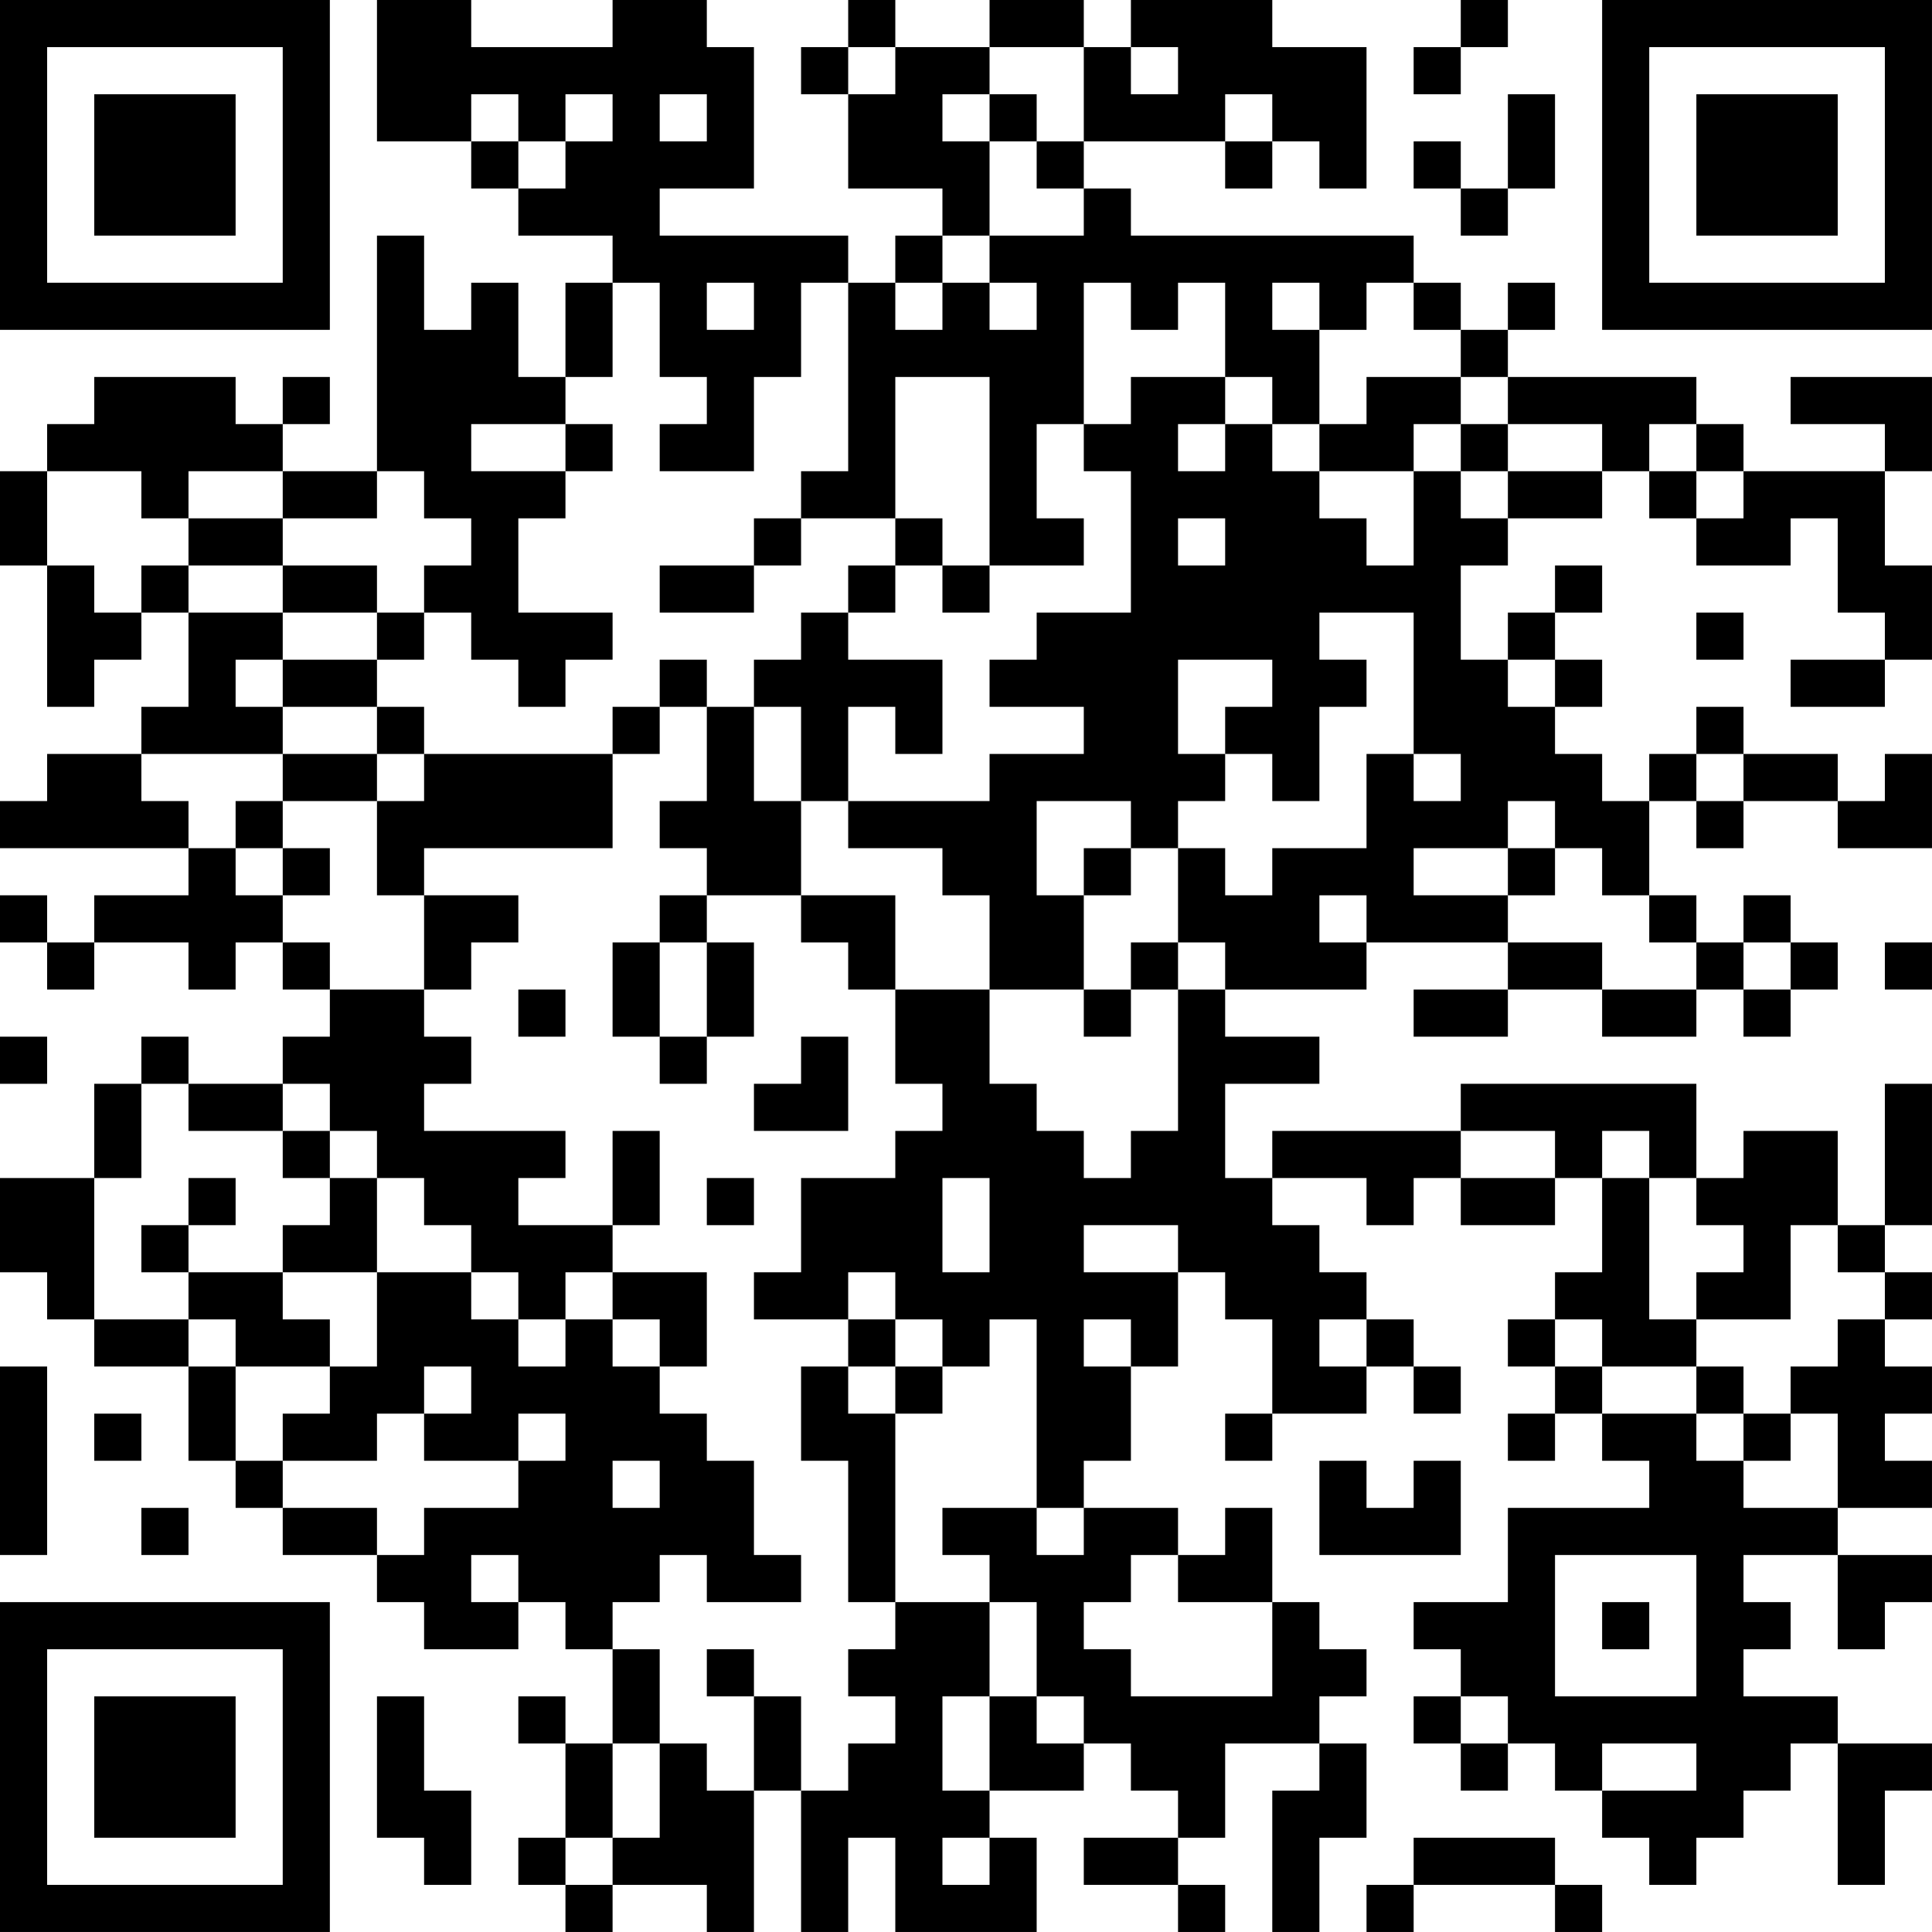 <?xml version="1.0" encoding="UTF-8"?>
<svg xmlns="http://www.w3.org/2000/svg" version="1.1" width="200" height="200" viewBox="0 0 200 200"><rect x="0" y="0" width="200" height="200" fill="#ffffff"/><g transform="scale(4.878)"><g transform="translate(0,0)"><path fill-rule="evenodd" d="M8 0L8 3L10 3L10 4L11 4L11 5L13 5L13 6L12 6L12 8L11 8L11 6L10 6L10 7L9 7L9 5L8 5L8 10L6 10L6 9L7 9L7 8L6 8L6 9L5 9L5 8L2 8L2 9L1 9L1 10L0 10L0 12L1 12L1 15L2 15L2 14L3 14L3 13L4 13L4 15L3 15L3 16L1 16L1 17L0 17L0 18L4 18L4 19L2 19L2 20L1 20L1 19L0 19L0 20L1 20L1 21L2 21L2 20L4 20L4 21L5 21L5 20L6 20L6 21L7 21L7 22L6 22L6 23L4 23L4 22L3 22L3 23L2 23L2 25L0 25L0 27L1 27L1 28L2 28L2 29L4 29L4 31L5 31L5 32L6 32L6 33L8 33L8 34L9 34L9 35L11 35L11 34L12 34L12 35L13 35L13 37L12 37L12 36L11 36L11 37L12 37L12 39L11 39L11 40L12 40L12 41L13 41L13 40L15 40L15 41L16 41L16 38L17 38L17 41L18 41L18 39L19 39L19 41L22 41L22 39L21 39L21 38L23 38L23 37L24 37L24 38L25 38L25 39L23 39L23 40L25 40L25 41L26 41L26 40L25 40L25 39L26 39L26 37L28 37L28 38L27 38L27 41L28 41L28 39L29 39L29 37L28 37L28 36L29 36L29 35L28 35L28 34L27 34L27 32L26 32L26 33L25 33L25 32L23 32L23 31L24 31L24 29L25 29L25 27L26 27L26 28L27 28L27 30L26 30L26 31L27 31L27 30L29 30L29 29L30 29L30 30L31 30L31 29L30 29L30 28L29 28L29 27L28 27L28 26L27 26L27 25L29 25L29 26L30 26L30 25L31 25L31 26L33 26L33 25L34 25L34 27L33 27L33 28L32 28L32 29L33 29L33 30L32 30L32 31L33 31L33 30L34 30L34 31L35 31L35 32L32 32L32 34L30 34L30 35L31 35L31 36L30 36L30 37L31 37L31 38L32 38L32 37L33 37L33 38L34 38L34 39L35 39L35 40L36 40L36 39L37 39L37 38L38 38L38 37L39 37L39 40L40 40L40 38L41 38L41 37L39 37L39 36L37 36L37 35L38 35L38 34L37 34L37 33L39 33L39 35L40 35L40 34L41 34L41 33L39 33L39 32L41 32L41 31L40 31L40 30L41 30L41 29L40 29L40 28L41 28L41 27L40 27L40 26L41 26L41 23L40 23L40 26L39 26L39 24L37 24L37 25L36 25L36 23L31 23L31 24L27 24L27 25L26 25L26 23L28 23L28 22L26 22L26 21L29 21L29 20L32 20L32 21L30 21L30 22L32 22L32 21L34 21L34 22L36 22L36 21L37 21L37 22L38 22L38 21L39 21L39 20L38 20L38 19L37 19L37 20L36 20L36 19L35 19L35 17L36 17L36 18L37 18L37 17L39 17L39 18L41 18L41 16L40 16L40 17L39 17L39 16L37 16L37 15L36 15L36 16L35 16L35 17L34 17L34 16L33 16L33 15L34 15L34 14L33 14L33 13L34 13L34 12L33 12L33 13L32 13L32 14L31 14L31 12L32 12L32 11L34 11L34 10L35 10L35 11L36 11L36 12L38 12L38 11L39 11L39 13L40 13L40 14L38 14L38 15L40 15L40 14L41 14L41 12L40 12L40 10L41 10L41 8L38 8L38 9L40 9L40 10L37 10L37 9L36 9L36 8L32 8L32 7L33 7L33 6L32 6L32 7L31 7L31 6L30 6L30 5L24 5L24 4L23 4L23 3L26 3L26 4L27 4L27 3L28 3L28 4L29 4L29 1L27 1L27 0L24 0L24 1L23 1L23 0L21 0L21 1L19 1L19 0L18 0L18 1L17 1L17 2L18 2L18 4L20 4L20 5L19 5L19 6L18 6L18 5L14 5L14 4L16 4L16 1L15 1L15 0L13 0L13 1L10 1L10 0ZM31 0L31 1L30 1L30 2L31 2L31 1L32 1L32 0ZM18 1L18 2L19 2L19 1ZM21 1L21 2L20 2L20 3L21 3L21 5L20 5L20 6L19 6L19 7L20 7L20 6L21 6L21 7L22 7L22 6L21 6L21 5L23 5L23 4L22 4L22 3L23 3L23 1ZM24 1L24 2L25 2L25 1ZM10 2L10 3L11 3L11 4L12 4L12 3L13 3L13 2L12 2L12 3L11 3L11 2ZM14 2L14 3L15 3L15 2ZM21 2L21 3L22 3L22 2ZM26 2L26 3L27 3L27 2ZM32 2L32 4L31 4L31 3L30 3L30 4L31 4L31 5L32 5L32 4L33 4L33 2ZM13 6L13 8L12 8L12 9L10 9L10 10L12 10L12 11L11 11L11 13L13 13L13 14L12 14L12 15L11 15L11 14L10 14L10 13L9 13L9 12L10 12L10 11L9 11L9 10L8 10L8 11L6 11L6 10L4 10L4 11L3 11L3 10L1 10L1 12L2 12L2 13L3 13L3 12L4 12L4 13L6 13L6 14L5 14L5 15L6 15L6 16L3 16L3 17L4 17L4 18L5 18L5 19L6 19L6 20L7 20L7 21L9 21L9 22L10 22L10 23L9 23L9 24L12 24L12 25L11 25L11 26L13 26L13 27L12 27L12 28L11 28L11 27L10 27L10 26L9 26L9 25L8 25L8 24L7 24L7 23L6 23L6 24L4 24L4 23L3 23L3 25L2 25L2 28L4 28L4 29L5 29L5 31L6 31L6 32L8 32L8 33L9 33L9 32L11 32L11 31L12 31L12 30L11 30L11 31L9 31L9 30L10 30L10 29L9 29L9 30L8 30L8 31L6 31L6 30L7 30L7 29L8 29L8 27L10 27L10 28L11 28L11 29L12 29L12 28L13 28L13 29L14 29L14 30L15 30L15 31L16 31L16 33L17 33L17 34L15 34L15 33L14 33L14 34L13 34L13 35L14 35L14 37L13 37L13 39L12 39L12 40L13 40L13 39L14 39L14 37L15 37L15 38L16 38L16 36L17 36L17 38L18 38L18 37L19 37L19 36L18 36L18 35L19 35L19 34L21 34L21 36L20 36L20 38L21 38L21 36L22 36L22 37L23 37L23 36L22 36L22 34L21 34L21 33L20 33L20 32L22 32L22 33L23 33L23 32L22 32L22 28L21 28L21 29L20 29L20 28L19 28L19 27L18 27L18 28L16 28L16 27L17 27L17 25L19 25L19 24L20 24L20 23L19 23L19 21L21 21L21 23L22 23L22 24L23 24L23 25L24 25L24 24L25 24L25 21L26 21L26 20L25 20L25 18L26 18L26 19L27 19L27 18L29 18L29 16L30 16L30 17L31 17L31 16L30 16L30 13L28 13L28 14L29 14L29 15L28 15L28 17L27 17L27 16L26 16L26 15L27 15L27 14L25 14L25 16L26 16L26 17L25 17L25 18L24 18L24 17L22 17L22 19L23 19L23 21L21 21L21 19L20 19L20 18L18 18L18 17L21 17L21 16L23 16L23 15L21 15L21 14L22 14L22 13L24 13L24 10L23 10L23 9L24 9L24 8L26 8L26 9L25 9L25 10L26 10L26 9L27 9L27 10L28 10L28 11L29 11L29 12L30 12L30 10L31 10L31 11L32 11L32 10L34 10L34 9L32 9L32 8L31 8L31 7L30 7L30 6L29 6L29 7L28 7L28 6L27 6L27 7L28 7L28 9L27 9L27 8L26 8L26 6L25 6L25 7L24 7L24 6L23 6L23 9L22 9L22 11L23 11L23 12L21 12L21 8L19 8L19 11L17 11L17 10L18 10L18 6L17 6L17 8L16 8L16 10L14 10L14 9L15 9L15 8L14 8L14 6ZM15 6L15 7L16 7L16 6ZM29 8L29 9L28 9L28 10L30 10L30 9L31 9L31 10L32 10L32 9L31 9L31 8ZM12 9L12 10L13 10L13 9ZM35 9L35 10L36 10L36 11L37 11L37 10L36 10L36 9ZM4 11L4 12L6 12L6 13L8 13L8 14L6 14L6 15L8 15L8 16L6 16L6 17L5 17L5 18L6 18L6 19L7 19L7 18L6 18L6 17L8 17L8 19L9 19L9 21L10 21L10 20L11 20L11 19L9 19L9 18L13 18L13 16L14 16L14 15L15 15L15 17L14 17L14 18L15 18L15 19L14 19L14 20L13 20L13 22L14 22L14 23L15 23L15 22L16 22L16 20L15 20L15 19L17 19L17 20L18 20L18 21L19 21L19 19L17 19L17 17L18 17L18 15L19 15L19 16L20 16L20 14L18 14L18 13L19 13L19 12L20 12L20 13L21 13L21 12L20 12L20 11L19 11L19 12L18 12L18 13L17 13L17 14L16 14L16 15L15 15L15 14L14 14L14 15L13 15L13 16L9 16L9 15L8 15L8 14L9 14L9 13L8 13L8 12L6 12L6 11ZM16 11L16 12L14 12L14 13L16 13L16 12L17 12L17 11ZM25 11L25 12L26 12L26 11ZM36 13L36 14L37 14L37 13ZM32 14L32 15L33 15L33 14ZM16 15L16 17L17 17L17 15ZM8 16L8 17L9 17L9 16ZM36 16L36 17L37 17L37 16ZM32 17L32 18L30 18L30 19L32 19L32 20L34 20L34 21L36 21L36 20L35 20L35 19L34 19L34 18L33 18L33 17ZM23 18L23 19L24 19L24 18ZM32 18L32 19L33 19L33 18ZM28 19L28 20L29 20L29 19ZM14 20L14 22L15 22L15 20ZM24 20L24 21L23 21L23 22L24 22L24 21L25 21L25 20ZM37 20L37 21L38 21L38 20ZM40 20L40 21L41 21L41 20ZM11 21L11 22L12 22L12 21ZM0 22L0 23L1 23L1 22ZM17 22L17 23L16 23L16 24L18 24L18 22ZM6 24L6 25L7 25L7 26L6 26L6 27L4 27L4 26L5 26L5 25L4 25L4 26L3 26L3 27L4 27L4 28L5 28L5 29L7 29L7 28L6 28L6 27L8 27L8 25L7 25L7 24ZM13 24L13 26L14 26L14 24ZM31 24L31 25L33 25L33 24ZM34 24L34 25L35 25L35 28L36 28L36 29L34 29L34 28L33 28L33 29L34 29L34 30L36 30L36 31L37 31L37 32L39 32L39 30L38 30L38 29L39 29L39 28L40 28L40 27L39 27L39 26L38 26L38 28L36 28L36 27L37 27L37 26L36 26L36 25L35 25L35 24ZM15 25L15 26L16 26L16 25ZM20 25L20 27L21 27L21 25ZM23 26L23 27L25 27L25 26ZM13 27L13 28L14 28L14 29L15 29L15 27ZM18 28L18 29L17 29L17 31L18 31L18 34L19 34L19 30L20 30L20 29L19 29L19 28ZM23 28L23 29L24 29L24 28ZM28 28L28 29L29 29L29 28ZM0 29L0 33L1 33L1 29ZM18 29L18 30L19 30L19 29ZM36 29L36 30L37 30L37 31L38 31L38 30L37 30L37 29ZM2 30L2 31L3 31L3 30ZM13 31L13 32L14 32L14 31ZM28 31L28 33L31 33L31 31L30 31L30 32L29 32L29 31ZM3 32L3 33L4 33L4 32ZM10 33L10 34L11 34L11 33ZM24 33L24 34L23 34L23 35L24 35L24 36L27 36L27 34L25 34L25 33ZM33 33L33 36L36 36L36 33ZM34 34L34 35L35 35L35 34ZM15 35L15 36L16 36L16 35ZM8 36L8 39L9 39L9 40L10 40L10 38L9 38L9 36ZM31 36L31 37L32 37L32 36ZM34 37L34 38L36 38L36 37ZM20 39L20 40L21 40L21 39ZM30 39L30 40L29 40L29 41L30 41L30 40L33 40L33 41L34 41L34 40L33 40L33 39ZM0 0L0 7L7 7L7 0ZM1 1L1 6L6 6L6 1ZM2 2L2 5L5 5L5 2ZM34 0L34 7L41 7L41 0ZM35 1L35 6L40 6L40 1ZM36 2L36 5L39 5L39 2ZM0 34L0 41L7 41L7 34ZM1 35L1 40L6 40L6 35ZM2 36L2 39L5 39L5 36Z" fill="#000000"/></g></g></svg>
